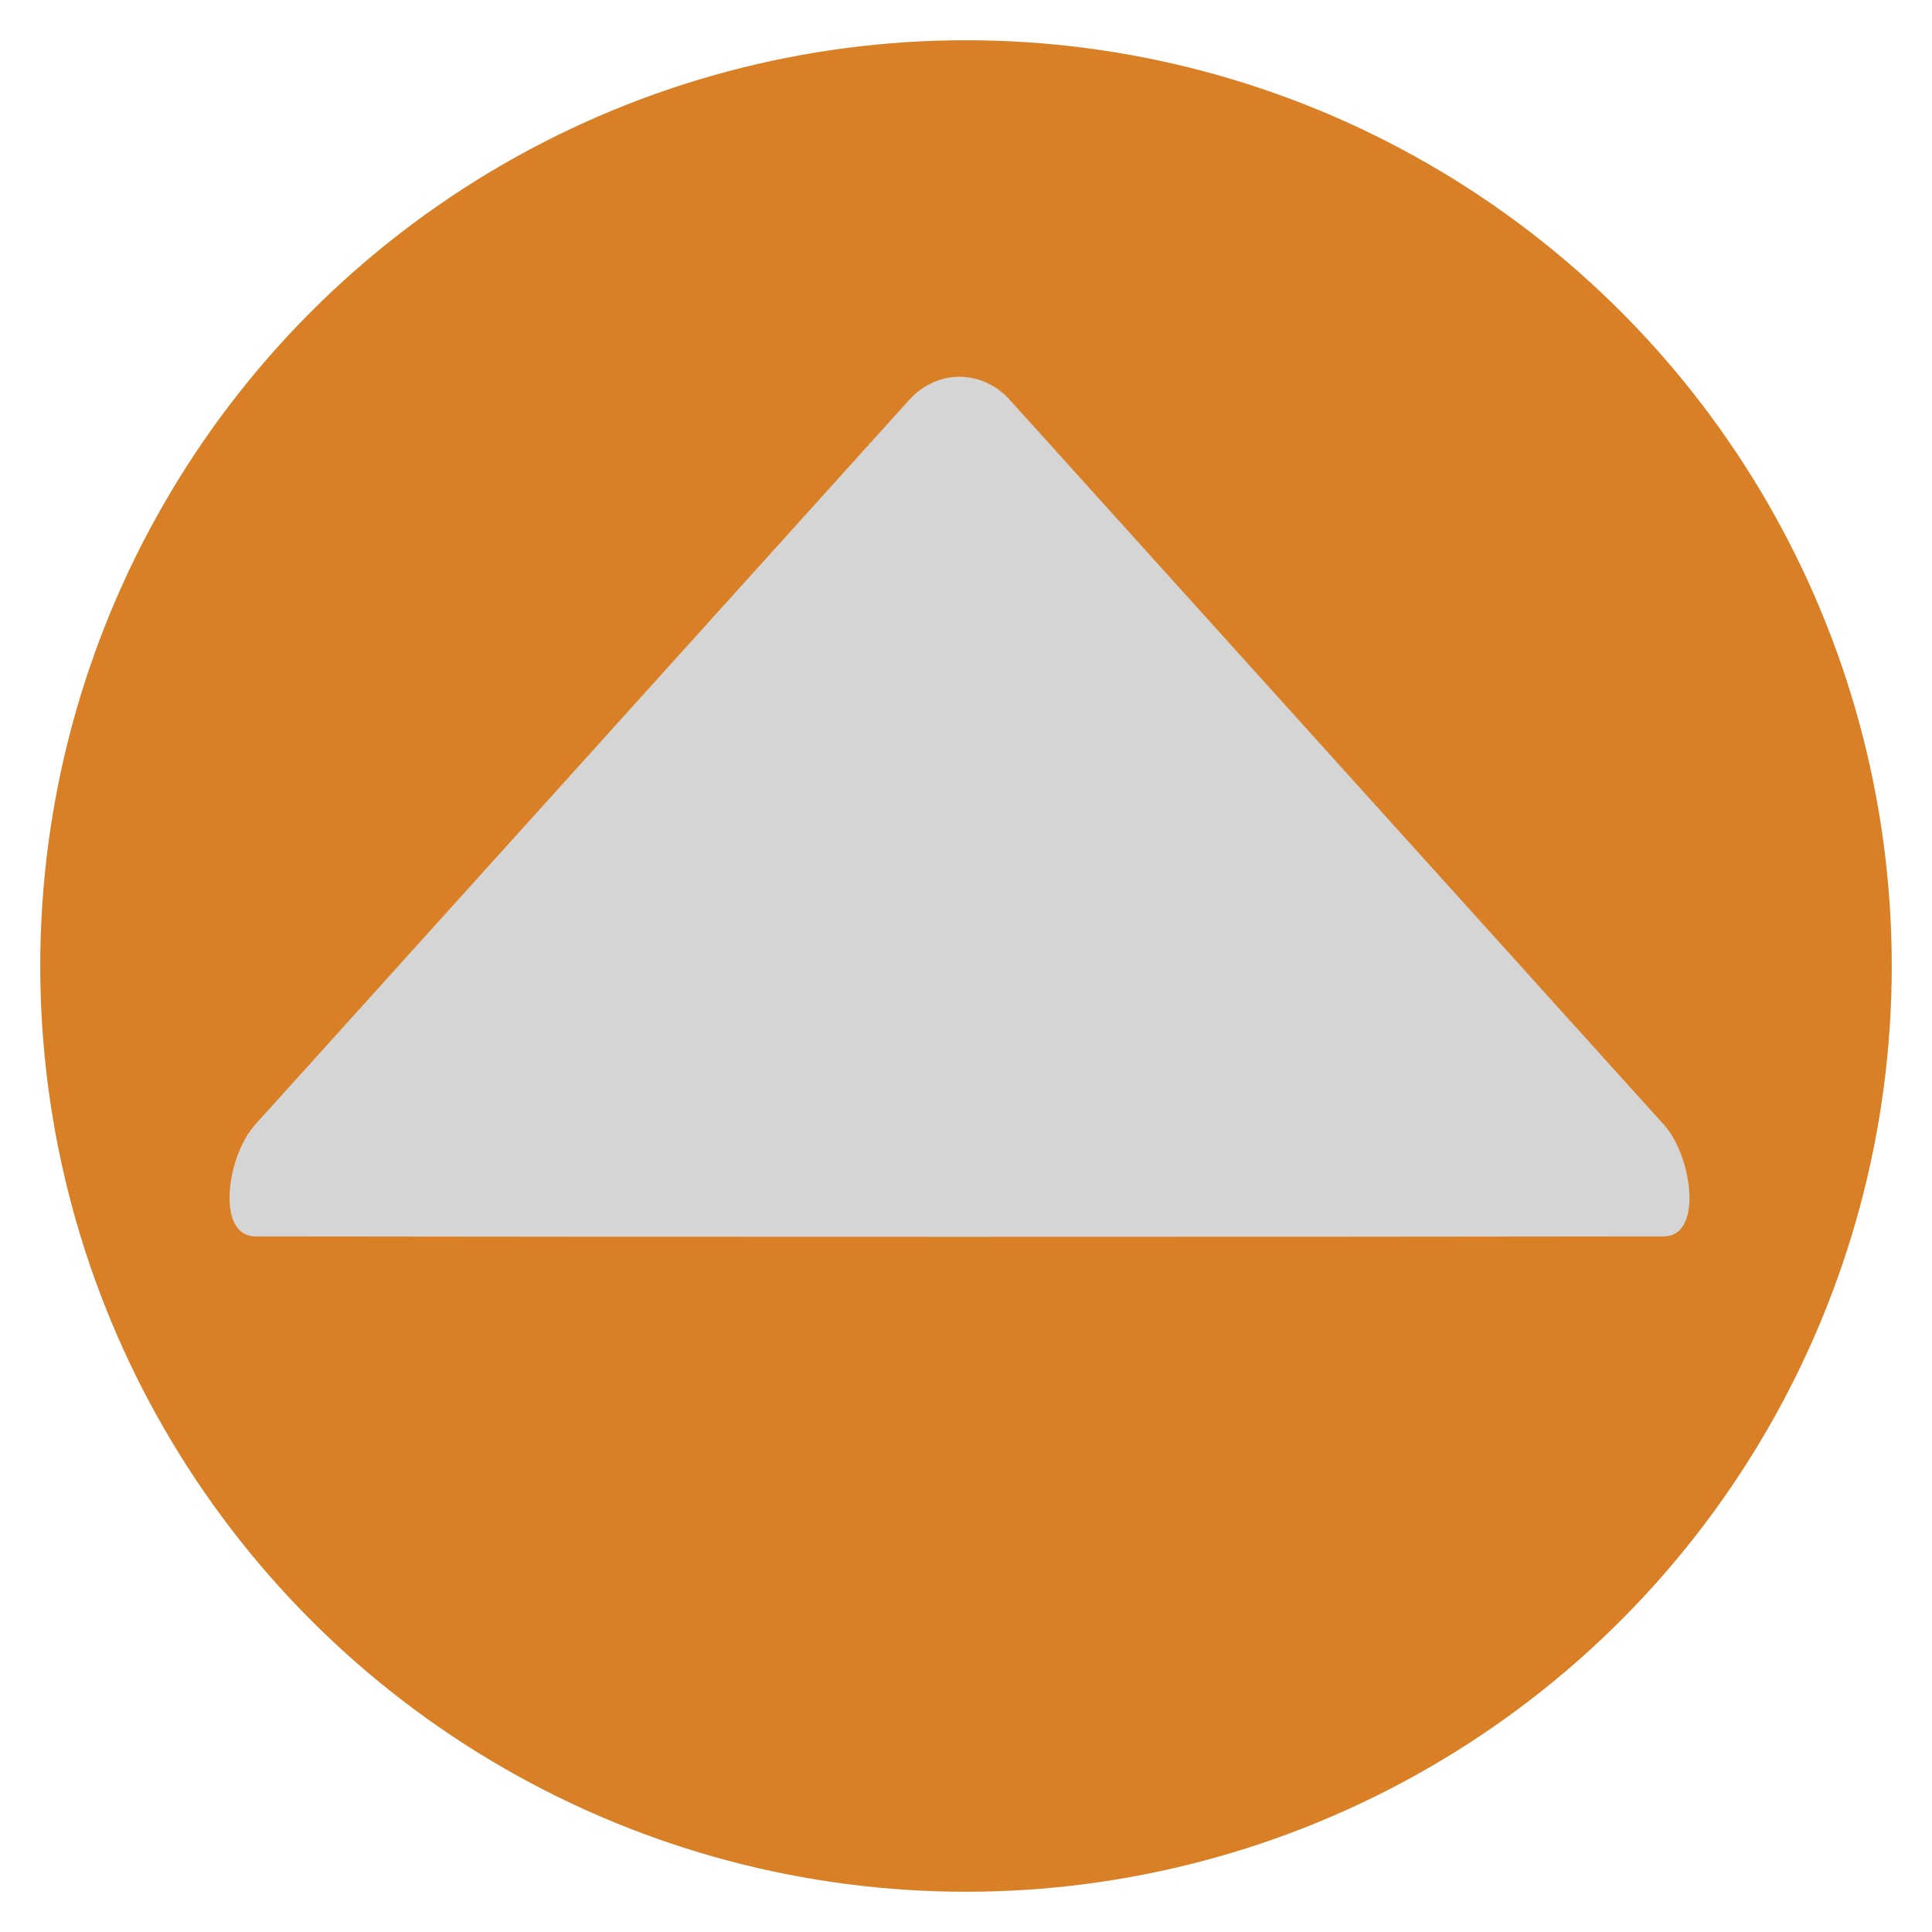 <?xml version="1.0" encoding="UTF-8" standalone="no"?>
<!-- Created with Inkscape (http://www.inkscape.org/) -->

<svg
   xmlns:dc="http://purl.org/dc/elements/1.1/"
   xmlns:cc="http://creativecommons.org/ns#"
   xmlns:rdf="http://www.w3.org/1999/02/22-rdf-syntax-ns#"
   xmlns:svg="http://www.w3.org/2000/svg"
   xmlns="http://www.w3.org/2000/svg"
   xmlns:sodipodi="http://sodipodi.sourceforge.net/DTD/sodipodi-0.dtd"
   xmlns:inkscape="http://www.inkscape.org/namespaces/inkscape"
   width="48"
   height="48"
   id="svg3360"
   version="1.1"
   inkscape:version="0.91 r13725"
   viewBox="0 0 48 48"
   sodipodi:docname="import.svg">
  <defs
     id="defs3362" />
  <sodipodi:namedview
     id="base"
     pagecolor="#ffffff"
     bordercolor="#666666"
     borderopacity="1.0"
     inkscape:pageopacity="0.0"
     inkscape:pageshadow="2"
     inkscape:zoom="4.9497475"
     inkscape:cx="-53.920565"
     inkscape:cy="-0.48867208"
     inkscape:current-layer="layer1"
     showgrid="true"
     inkscape:grid-bbox="true"
     inkscape:document-units="px"
     showguides="false"
     inkscape:window-width="1920"
     inkscape:window-height="1014"
     inkscape:window-x="0"
     inkscape:window-y="27"
     inkscape:window-maximized="1">
    <inkscape:grid
       type="xygrid"
       id="grid3370" />
  </sodipodi:namedview>
  <g
     id="layer1"
     inkscape:label="Layer 1"
     inkscape:groupmode="layer">
    <circle
       style="fill:#d97f26;fill-opacity:1;fill-rule:evenodd;stroke:none;stroke-width:1px;stroke-linecap:butt;stroke-linejoin:miter;stroke-opacity:1"
       id="path3374"
       cx="24"
       cy="24"
       r="23" />
    <path
       style="fill:#d5d5d5;fill-opacity:1;stroke:none"
       d="M 41.343,27.947 25.089,9.936 c -0.693,-0.768 -1.808,-0.768 -2.501,0 L 6.334,27.947 c -0.693,0.768 -0.979,2.75 0,2.771 8.663,0.014 26.345,0.014 35.009,0 0.979,-0.015 0.693,-2.003 0,-2.771 z"
       id="rect4182"
       inkscape:connector-curvature="0"
       sodipodi:nodetypes="ssssccs" />
  </g>
</svg>
